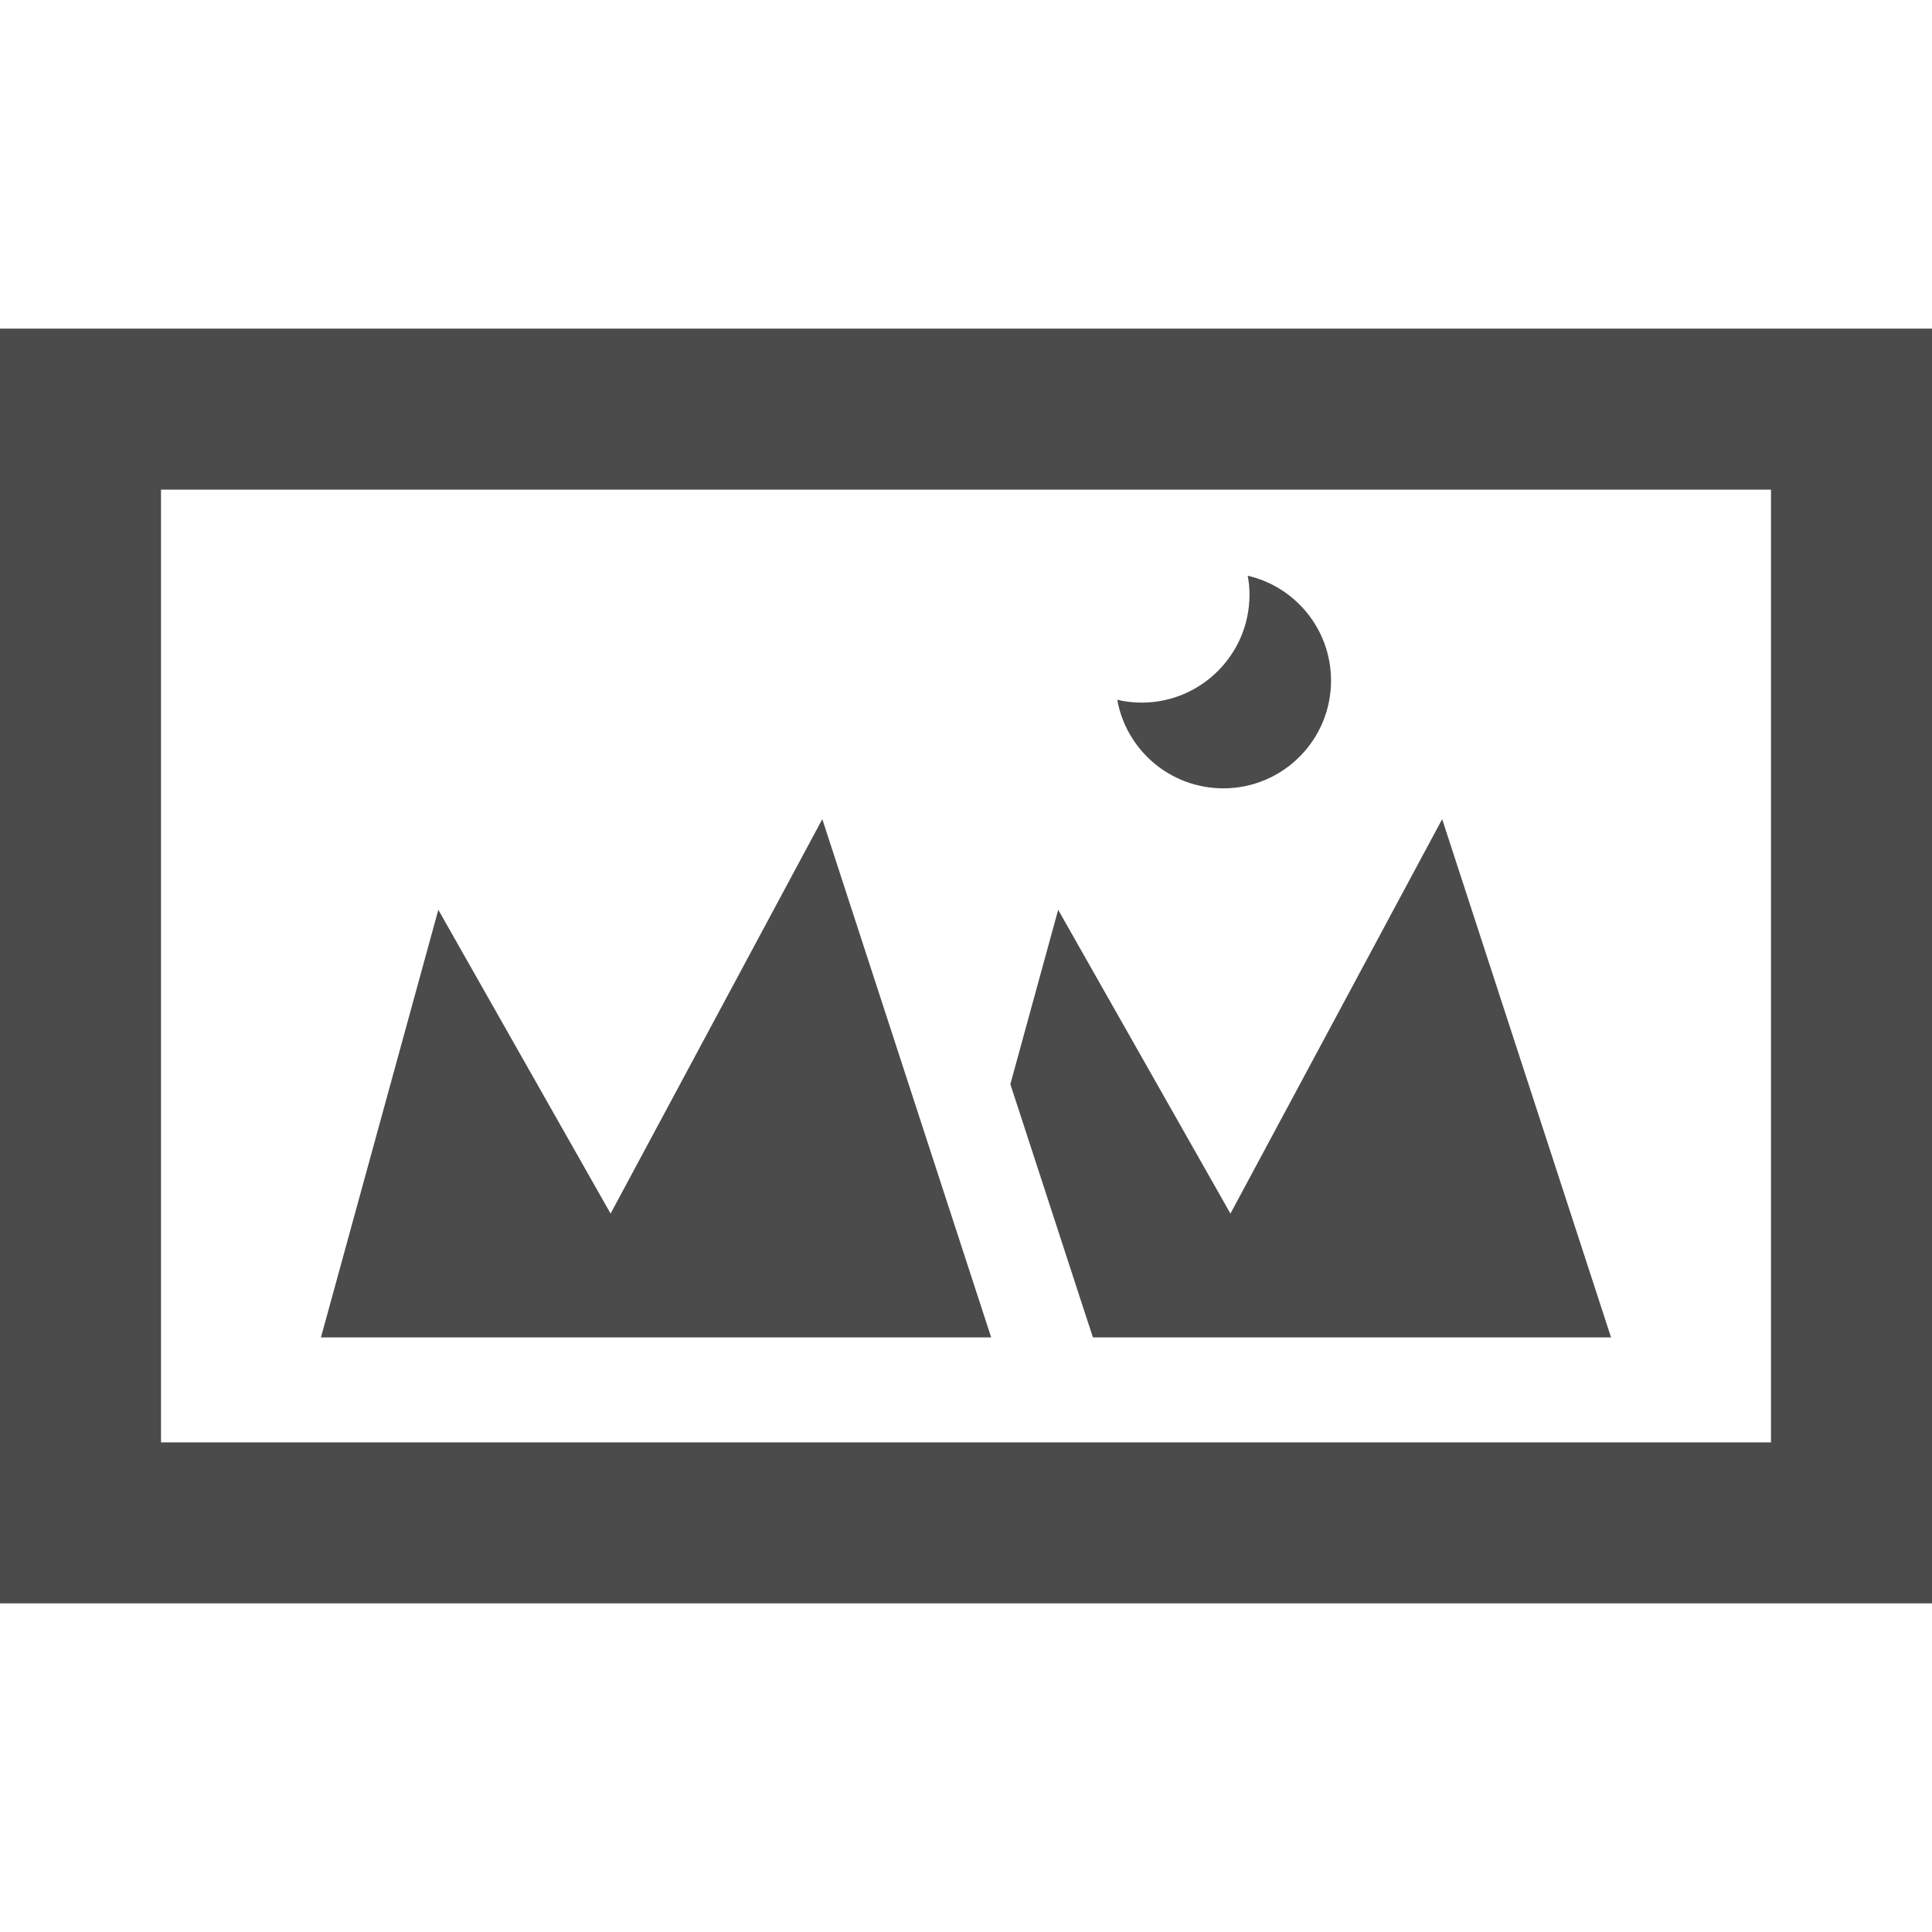 <!--?xml version="1.0" encoding="utf-8"?-->
<!-- Generator: Adobe Illustrator 18.0.0, SVG Export Plug-In . SVG Version: 6.00 Build 0)  -->

<svg version="1.1" id="_x31_0" xmlns="http://www.w3.org/2000/svg" xmlns:xlink="http://www.w3.org/1999/xlink" x="0px" y="0px" viewBox="0 0 512 512" style="width: 256px; height: 256px; opacity: 1;" xml:space="preserve">
<style type="text/css">
	.st0{fill:#374149;}
</style>
<g>
	<polygon class="st0" points="217.918,217.082 161.813,321.617 116.16,241.106 85.054,354.426 249.324,354.426 262.676,354.426 
		255.426,332.2 	" style="fill: rgb(75, 75, 75);"></polygon>
	<polygon class="st0" points="326.082,321.617 280.426,241.106 267.754,287.312 287.039,346.492 289.645,354.426 426.946,354.426 
		382.187,217.082 	" style="fill: rgb(75, 75, 75);"></polygon>
	<path class="st0" d="M0,87.09v337.82h512V87.09H0z M42.668,382.246V129.758h426.664v252.488H42.668z" style="fill: rgb(75, 75, 75);"></path>
	<path class="st0" d="M324.203,208.918c15.758,0,28.535-12.781,28.535-28.539c0-13.574-9.454-24.898-22.094-27.808
		c0.343,1.629,0.484,3.324,0.484,5.054c0,15.758-12.812,28.574-28.57,28.574c-2.214,0-4.398-0.242-6.476-0.762
		C298.473,198.805,310.145,208.918,324.203,208.918z" style="fill: rgb(75, 75, 75);"></path>
</g>
</svg>
